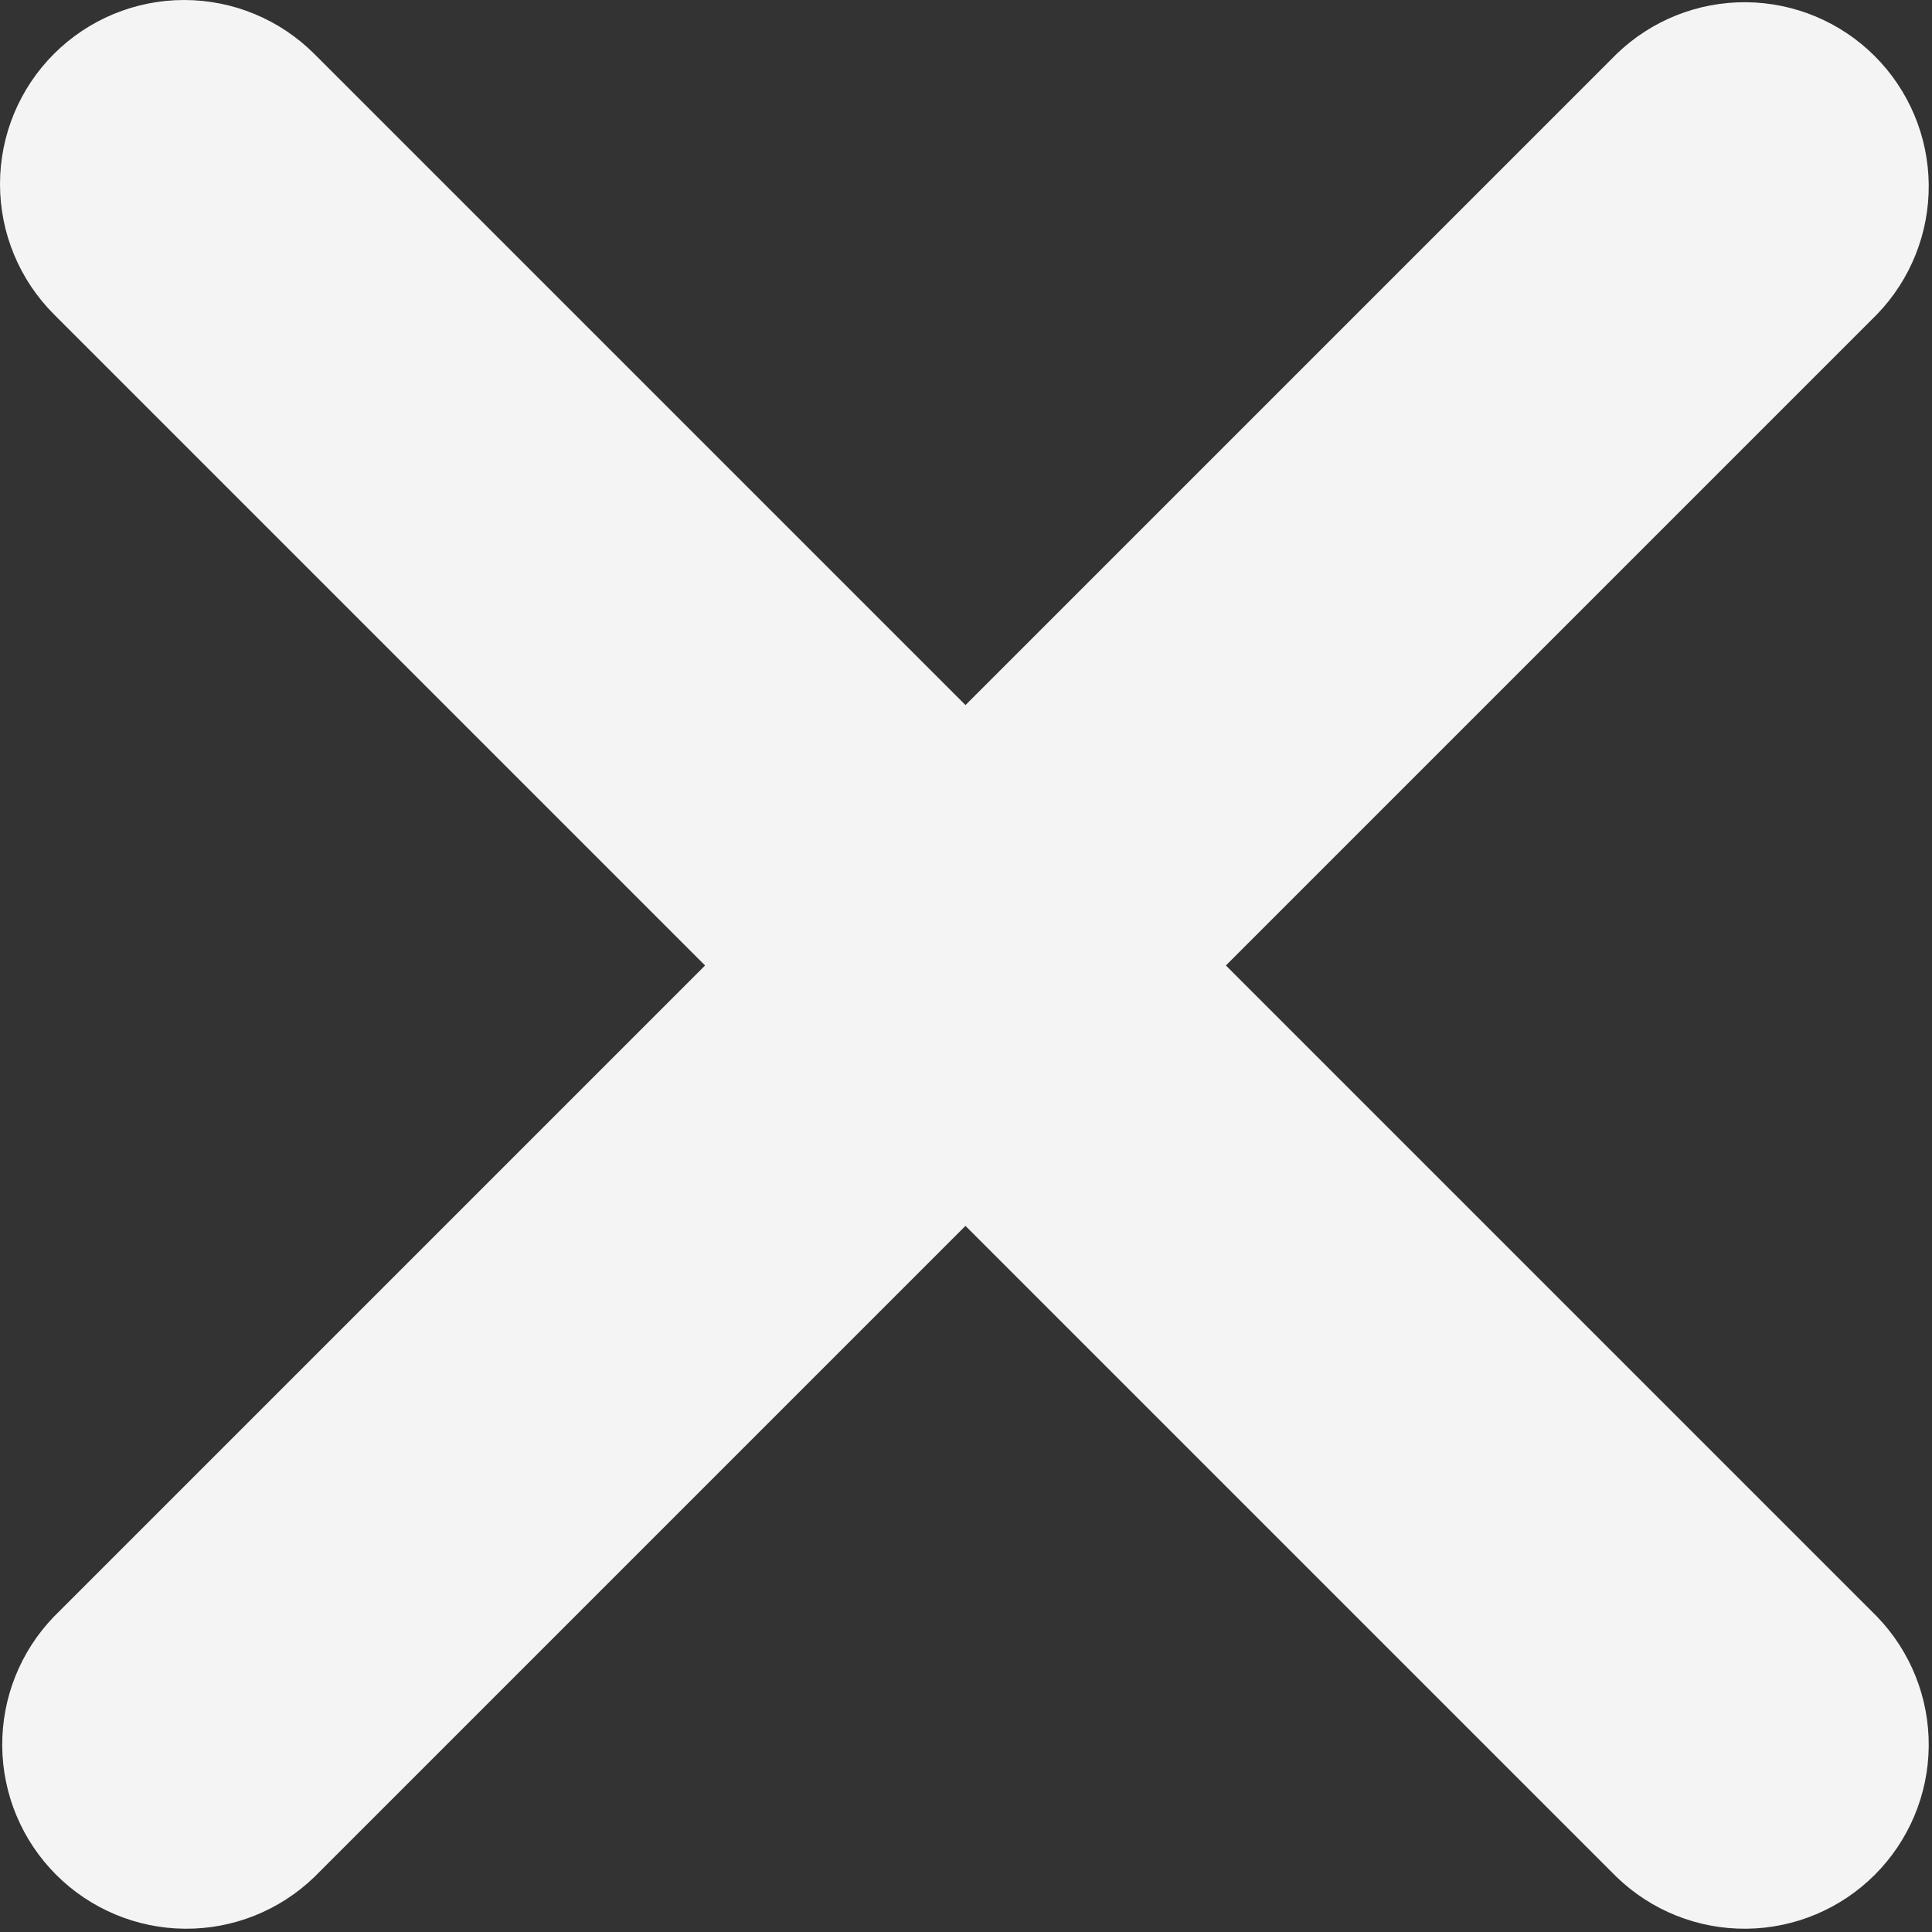 <svg width="299" height="299" viewBox="0 0 299 299" fill="none" xmlns="http://www.w3.org/2000/svg">
<rect x="0" y="0" width="299" height="299" fill="#333333" stroke="none"/>
<path d="M8.344 8.344C13.689 3.001 20.937 0 28.494 0C36.051 0 43.299 3.001 48.643 8.344L149.419 109.12L250.195 8.344C255.571 3.153 262.77 0.28 270.242 0.345C277.715 0.41 284.863 3.407 290.147 8.692C295.431 13.976 298.429 21.124 298.494 28.596C298.559 36.069 295.686 43.268 290.494 48.643L189.718 149.419L290.494 250.195C295.686 255.571 298.559 262.77 298.494 270.242C298.429 277.715 295.431 284.863 290.147 290.147C284.863 295.431 277.715 298.429 270.242 298.494C262.77 298.559 255.571 295.686 250.195 290.494L149.419 189.718L48.643 290.494C43.268 295.686 36.069 298.559 28.596 298.494C21.124 298.429 13.976 295.431 8.692 290.147C3.407 284.863 0.41 277.715 0.345 270.242C0.28 262.77 3.153 255.571 8.344 250.195L109.12 149.419L8.344 48.643C3.001 43.299 0 36.051 0 28.494C0 20.937 3.001 13.689 8.344 8.344V8.344Z" fill="#F4F4F4"/>
</svg>
